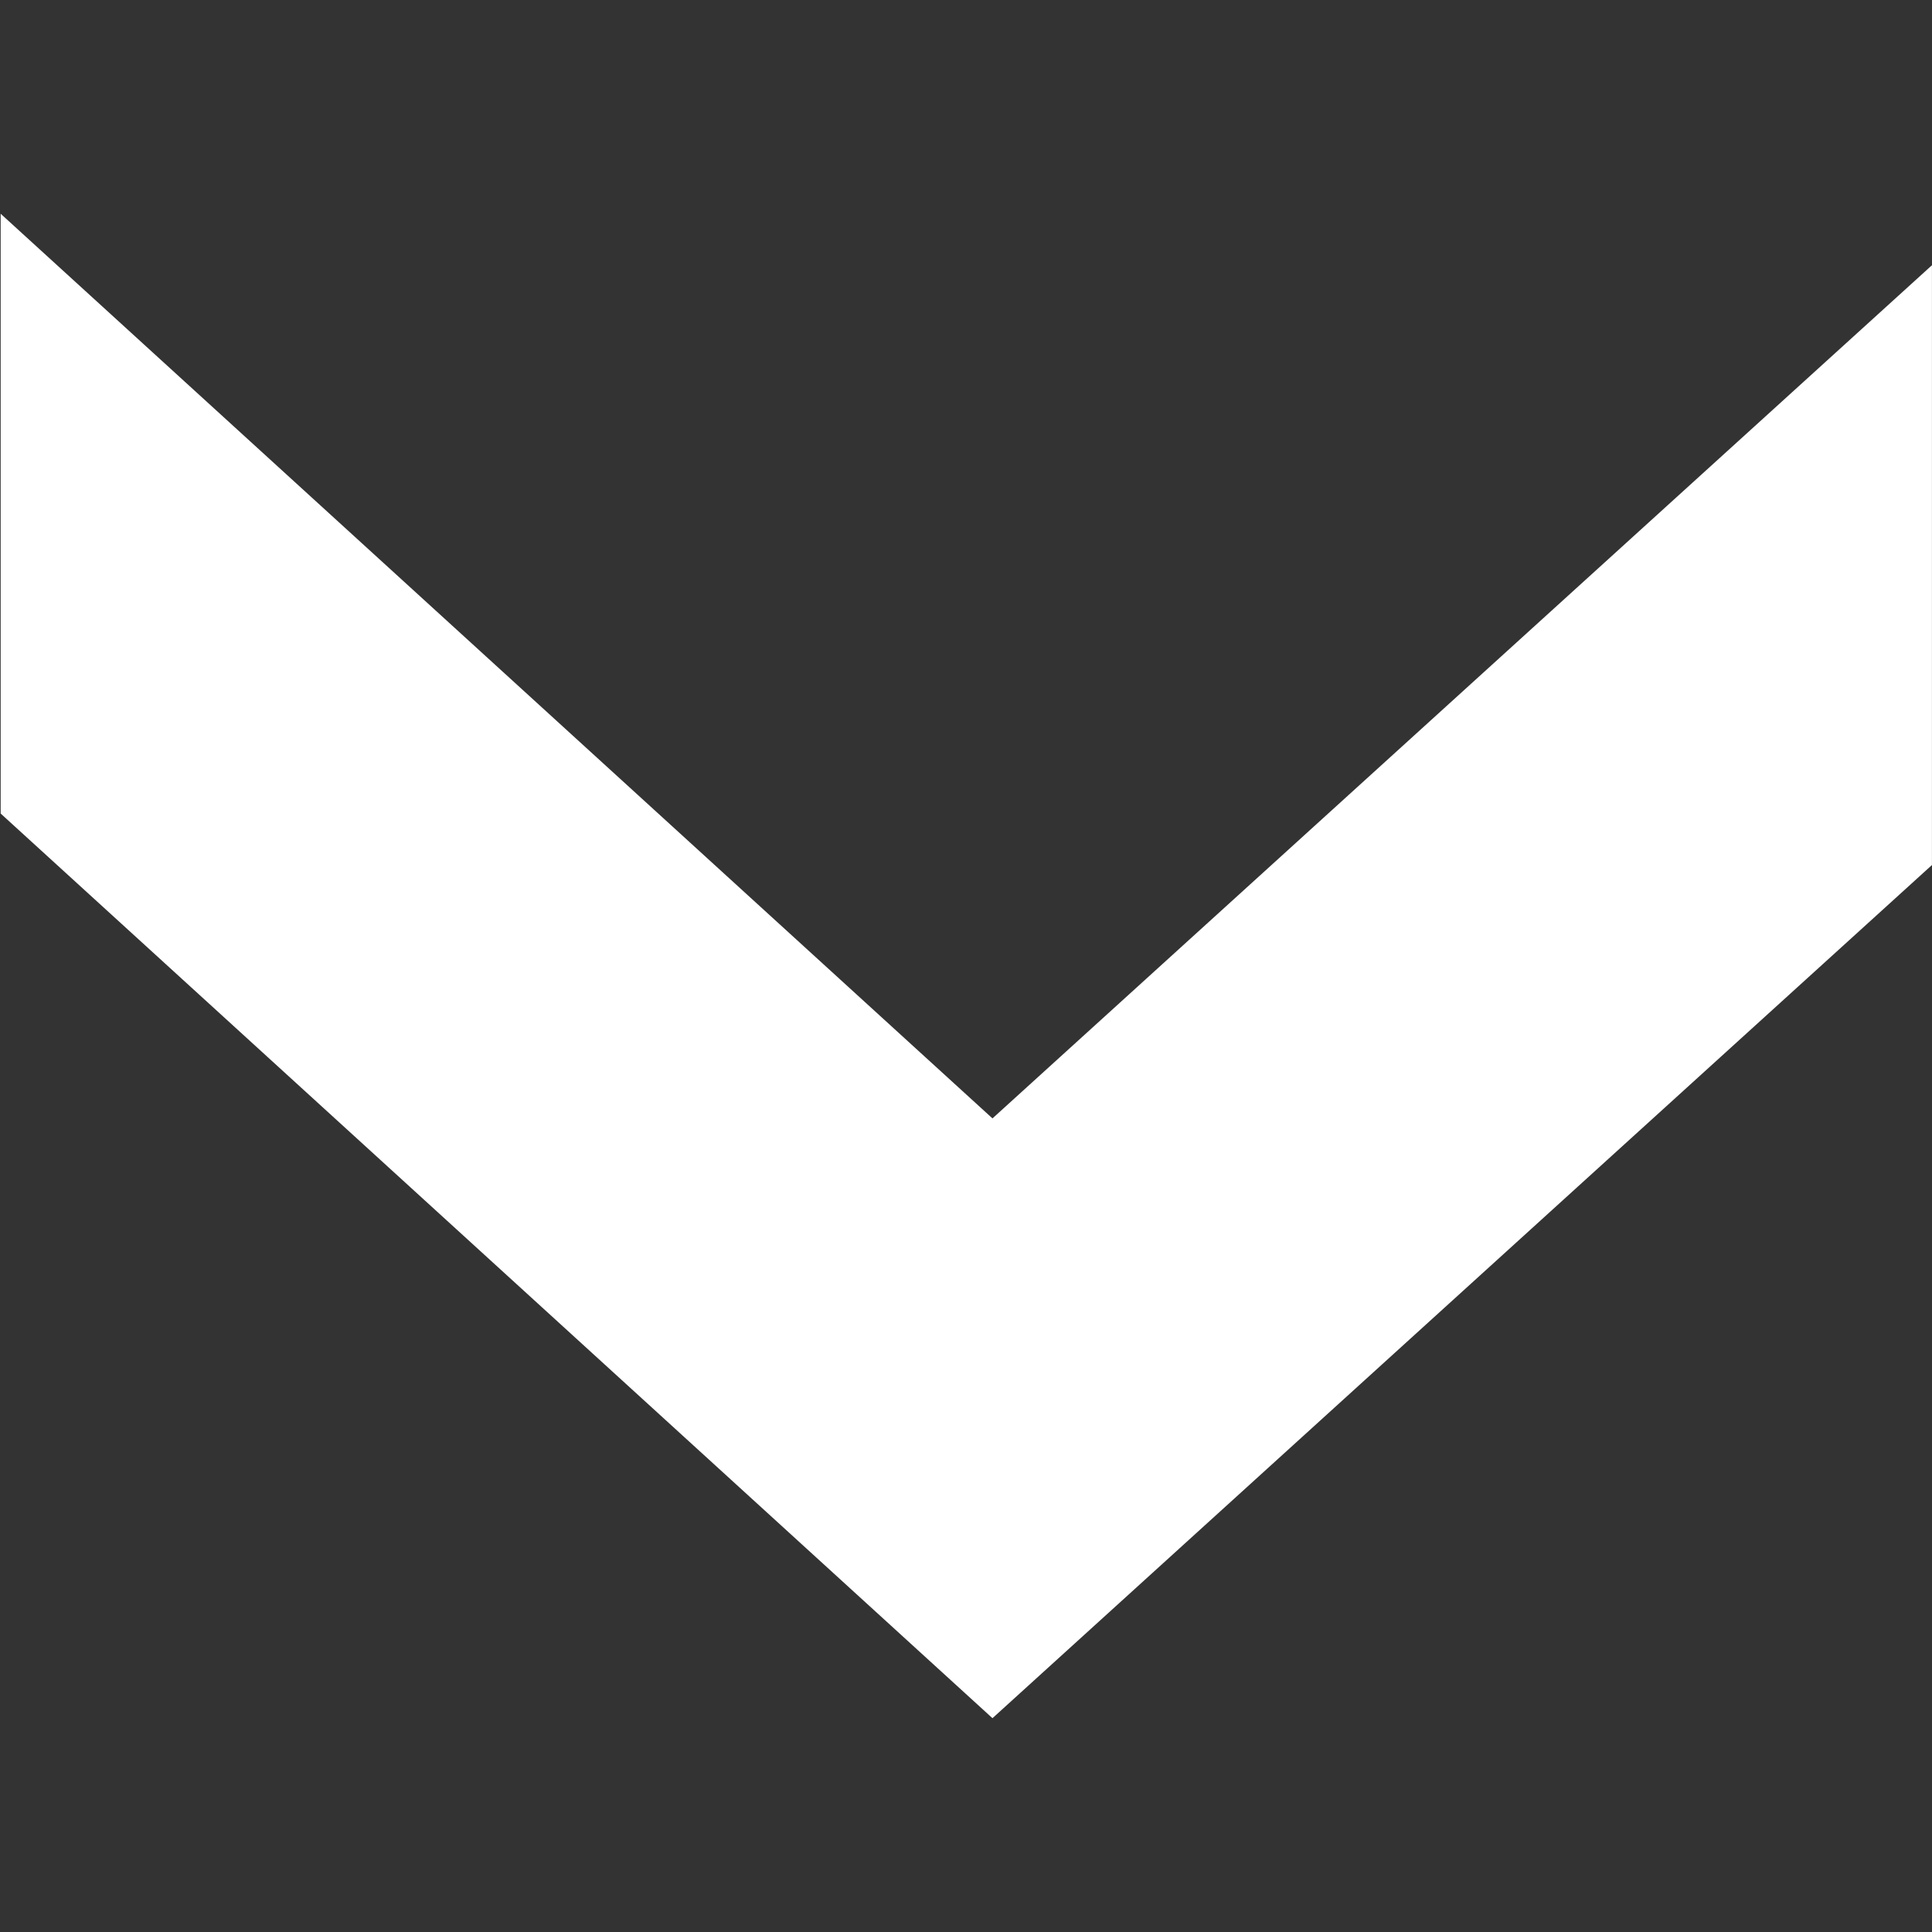 <?xml version="1.0" encoding="utf-8" ?>	<!-- Generator: Assembly 2.4 - http://assemblyapp.co -->	<svg version="1.1" xmlns="http://www.w3.org/2000/svg" xmlns:xlink="http://www.w3.org/1999/xlink" width="4096.00" height="4096.00" viewBox="0 0 4096.0 4096.0"><rect x="0" y="0" width="4096.0" height="4096.0" fill="#333333" stroke="none"/>		<g id="document" transform="scale(13.653 13.653) translate(150.0 150.0)">			<path d="M4.114,23.669 L-149.896,-116.806 L-149.896,-23.669 L4.114,116.806 L150,-15.677 L150,-108.814 L4.114,23.669 Z " fill="#ffffff" fill-opacity="1.00" />		</g>	</svg>